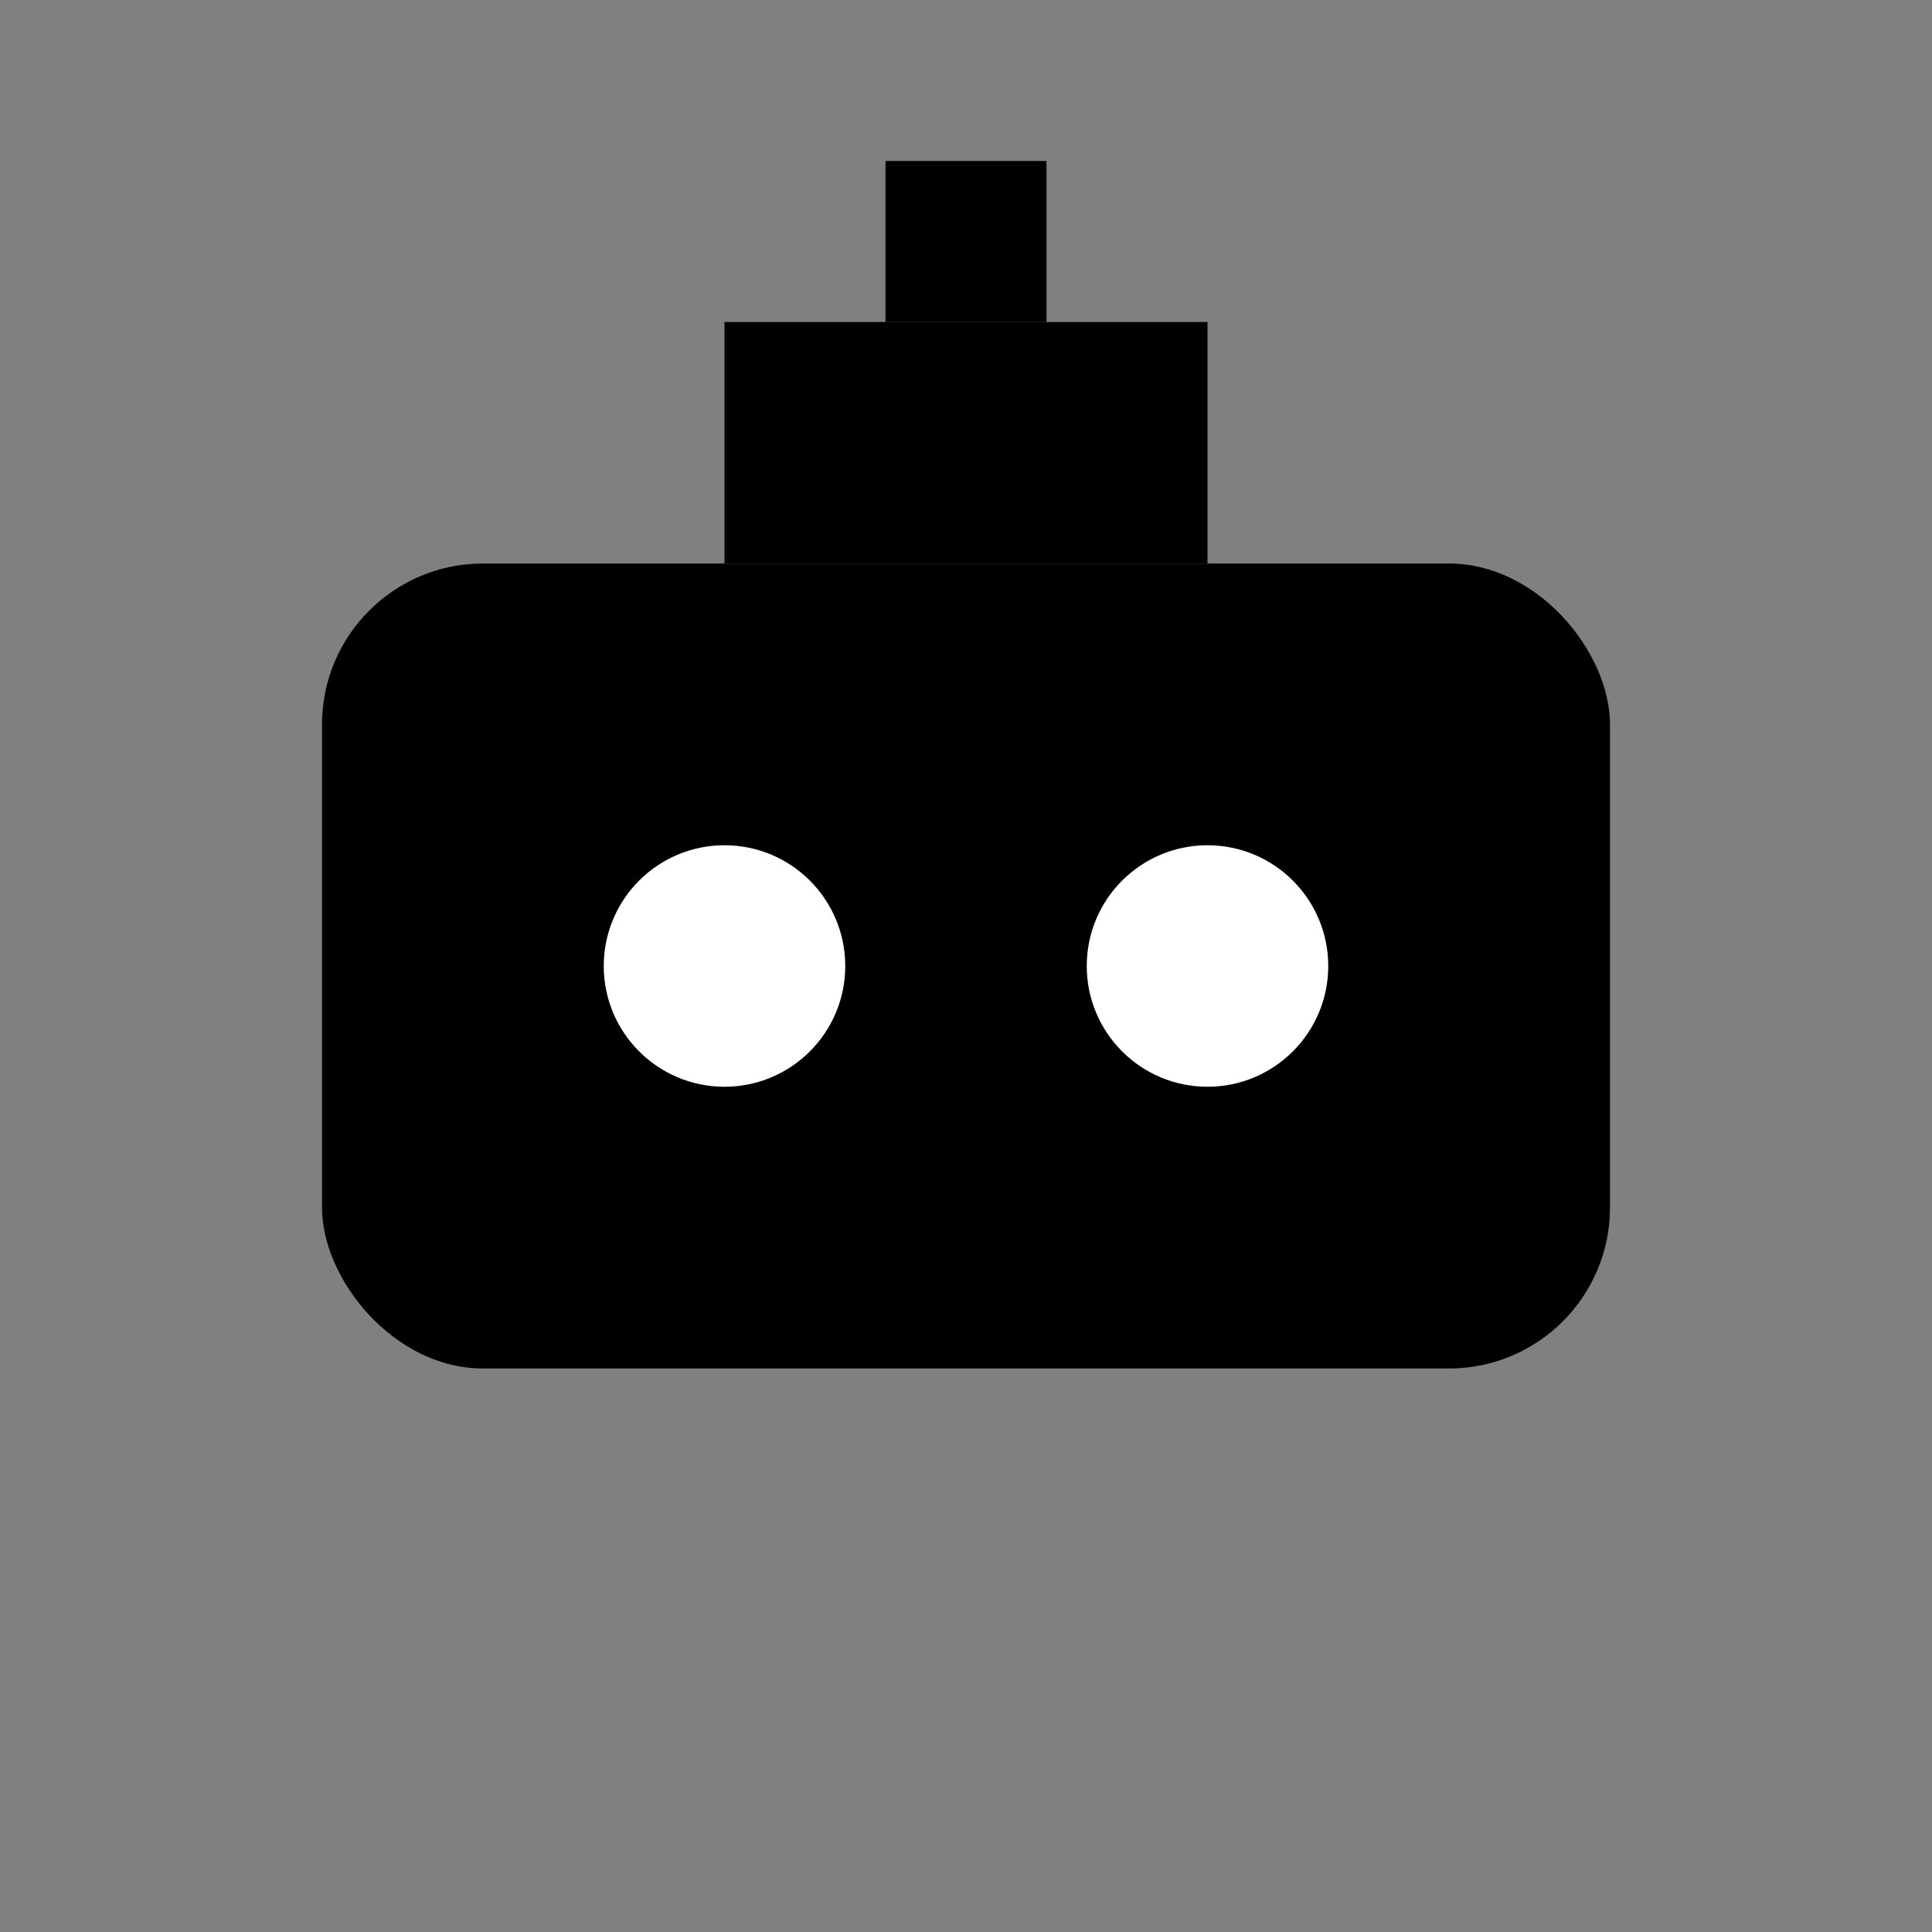 <svg xmlns="http://www.w3.org/2000/svg" viewBox="0 0 24 24" fill="currentColor">
  <rect x="0" y="0" width="24" height="24" fill="#808080" stroke="none"/>
  <rect x="4" y="7" width="16" height="10" rx="2"/>
  <circle cx="9" cy="12" r="1.5" fill="#fff"/>
  <circle cx="15" cy="12" r="1.5" fill="#fff"/>
  <path d="M9 7V4h6v3"/>
  <path d="M11 2h2v2h-2z"/>
</svg>
